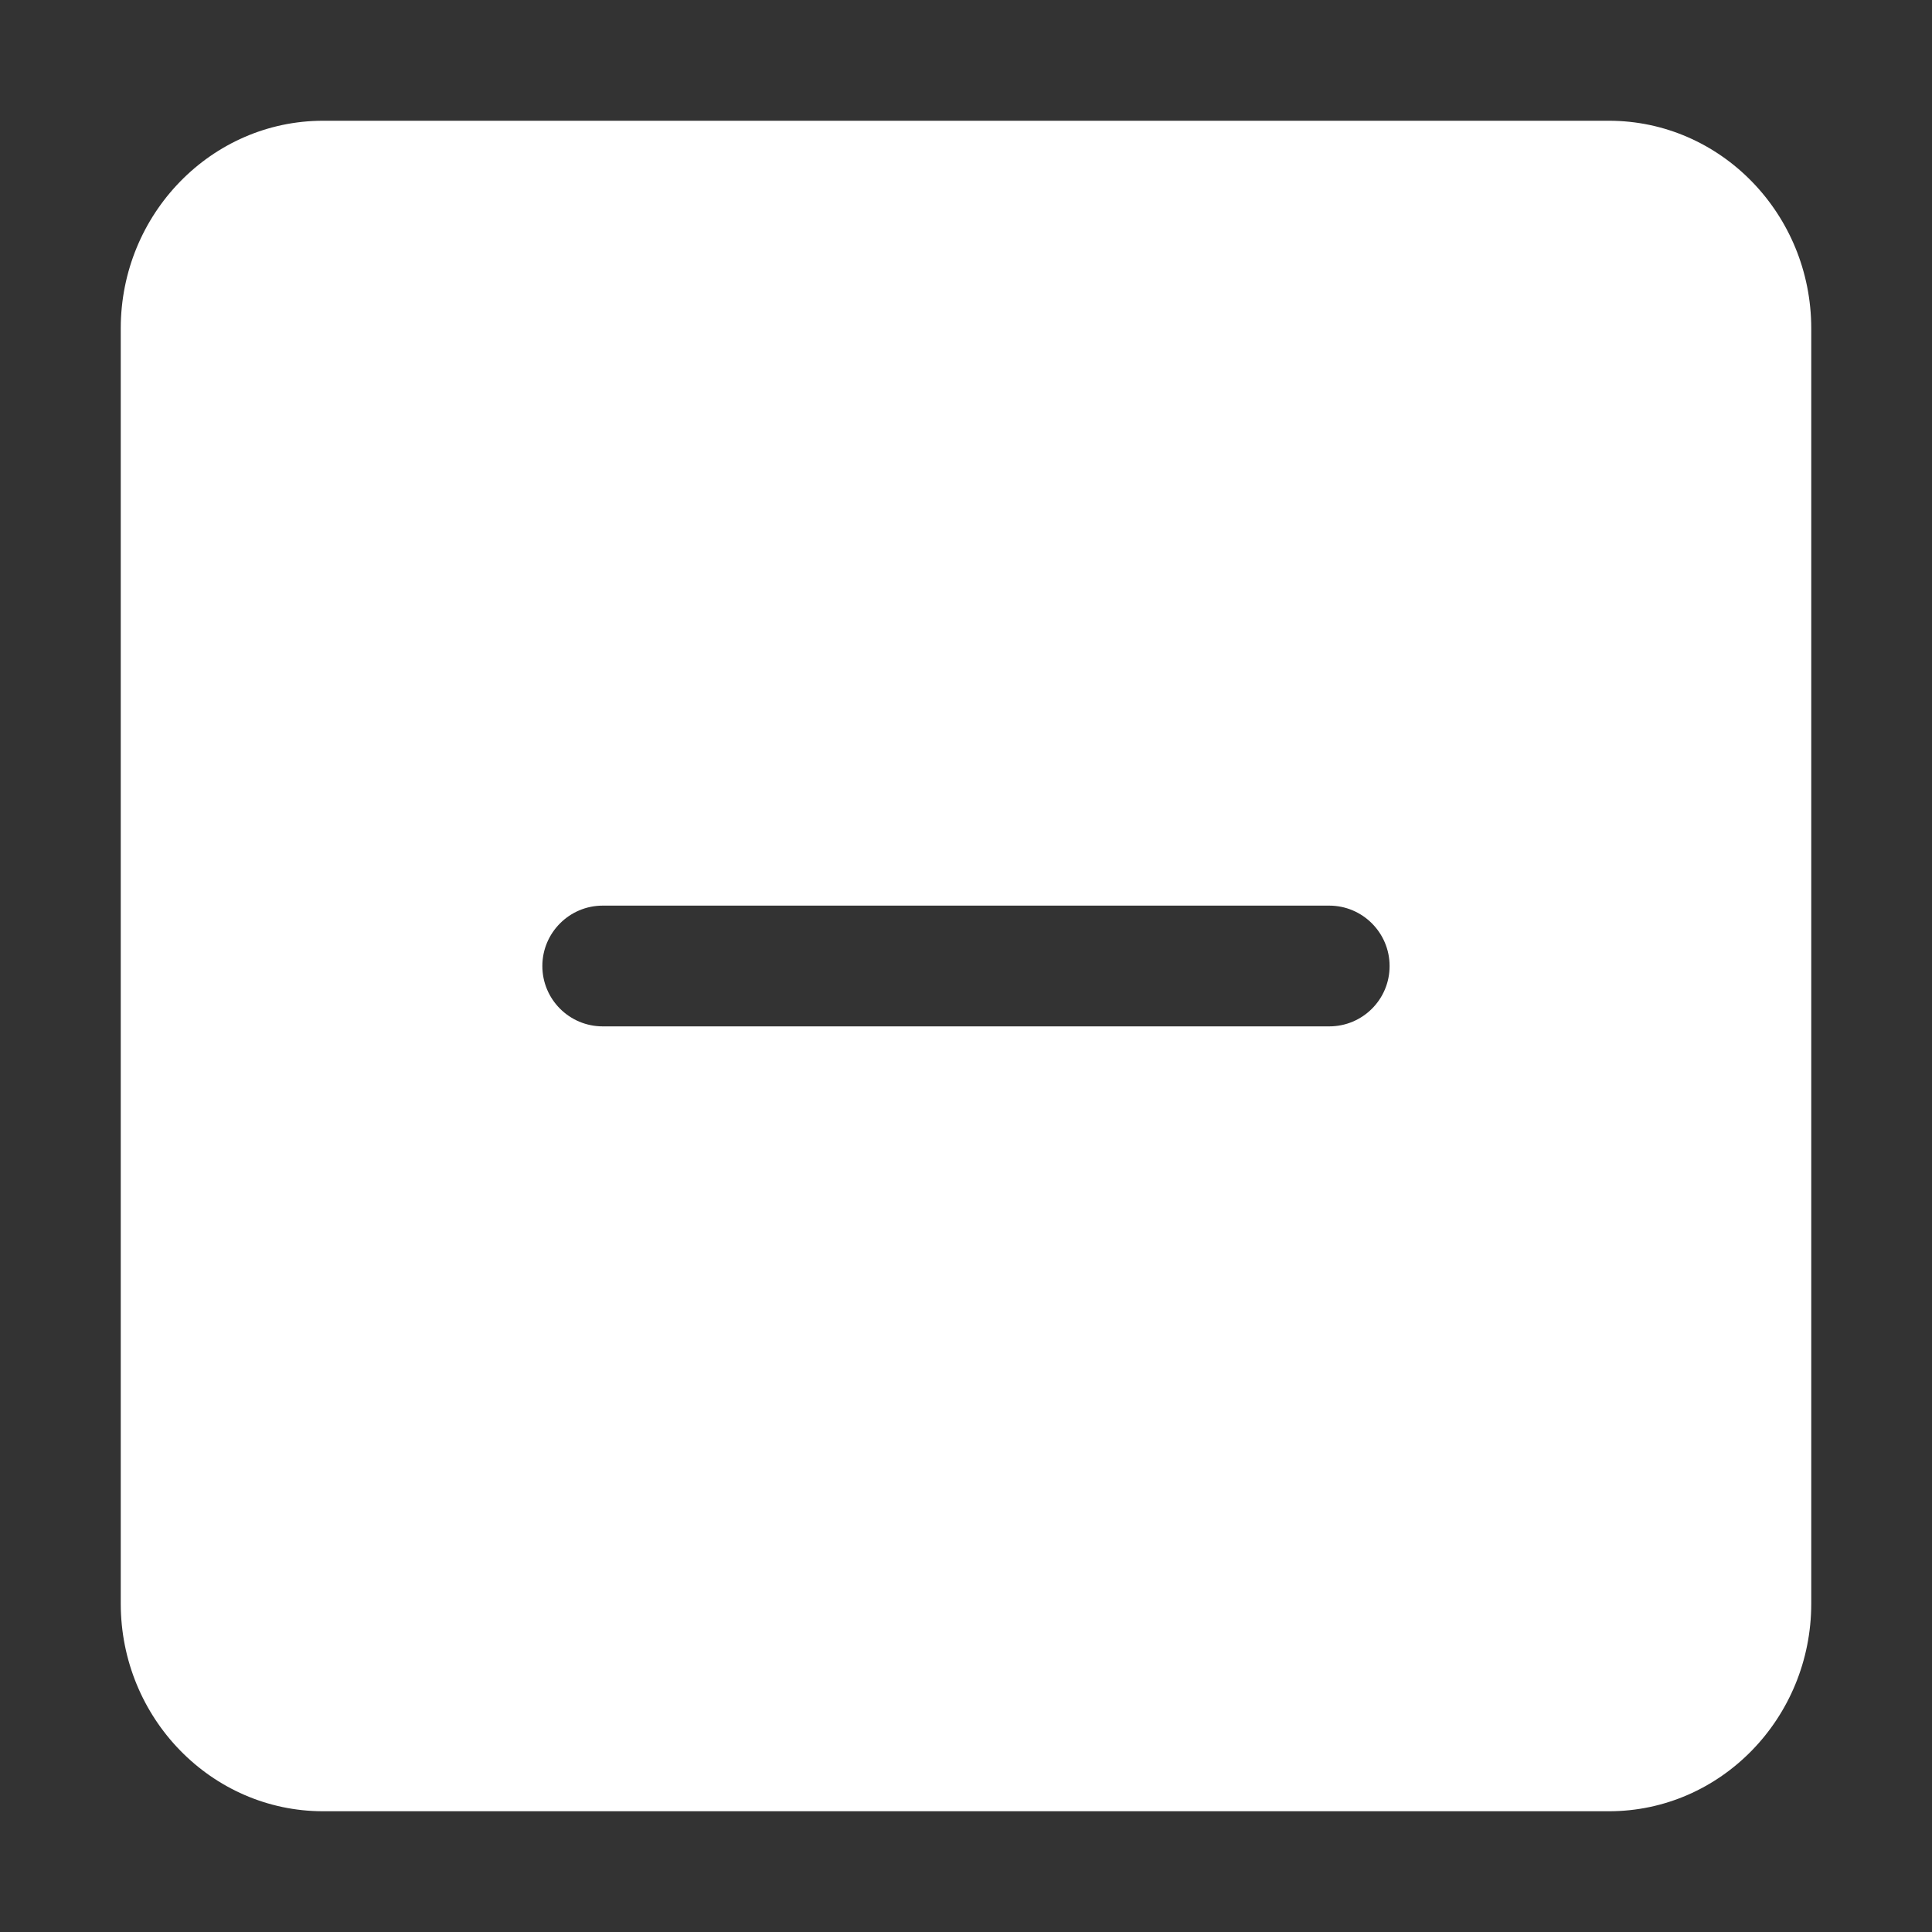 <?xml version="1.0" encoding="utf-8"?>
<!-- Generator: Adobe Illustrator 16.0.0, SVG Export Plug-In . SVG Version: 6.00 Build 0)  -->
<!DOCTYPE svg PUBLIC "-//W3C//DTD SVG 1.1//EN" "http://www.w3.org/Graphics/SVG/1.1/DTD/svg11.dtd">
<svg version="1.1" id="Capa_1" xmlns="http://www.w3.org/2000/svg" xmlns:xlink="http://www.w3.org/1999/xlink" x="0px" y="0px"
	 width="32px" height="32px" viewBox="0 0 32 32" enable-background="new 0 0 32 32" xml:space="preserve">
<rect x="0" y="0" width="32" height="32" fill="#333333" stroke="none"/>
<path fill="#FFFFFF" d="M26.649,2H5.352C3.503,2,2,3.543,2,5.44v21.12C2,28.458,3.503,30,5.352,30h21.298
	C28.498,30,30,28.458,30,26.561V5.44C30,3.543,28.498,2,26.649,2z M22.017,17H9.983c-0.552,0-1-0.447-1-1c0-0.55,0.448-1,1-1h12.033
	c0.552,0,1,0.45,1,1C23.017,16.553,22.569,17,22.017,17z"/>
</svg>
